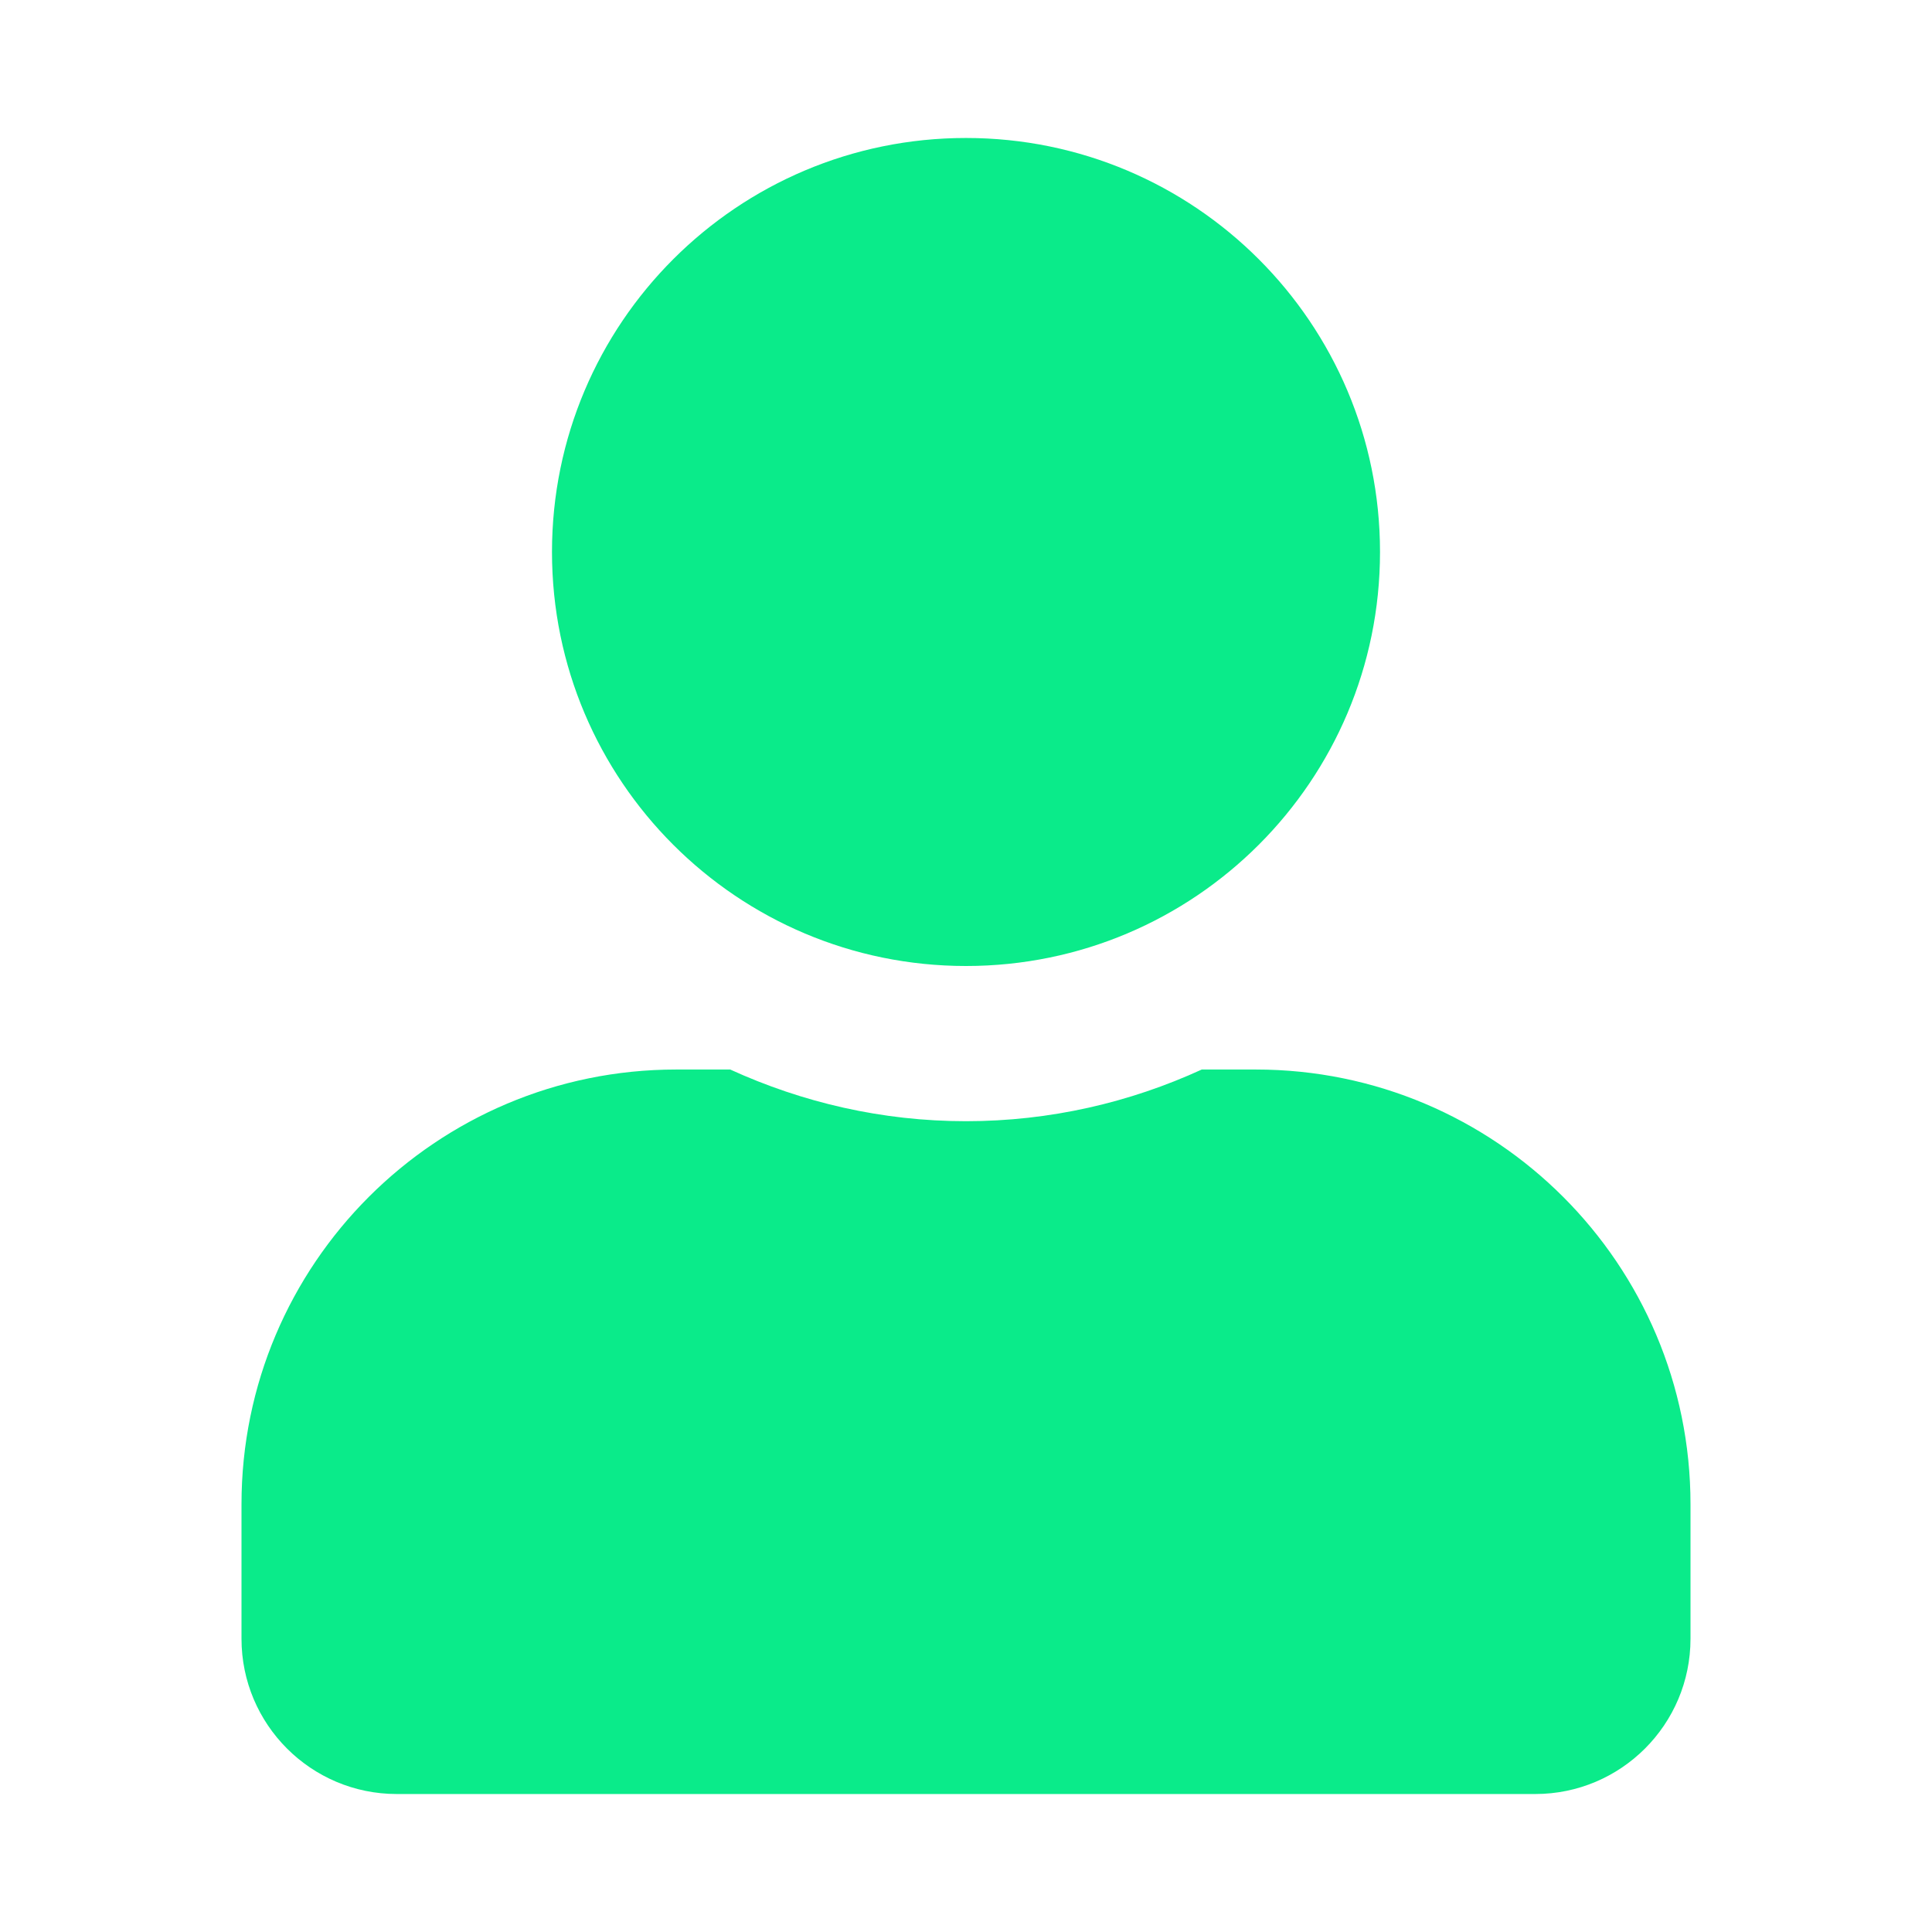 <svg width="24" height="24" viewBox="0 0 24 24" fill="none" xmlns="http://www.w3.org/2000/svg">
<path d="M12 12C14.841 12 17.143 9.698 17.143 6.857C17.143 4.016 14.841 1.714 12 1.714C9.159 1.714 6.857 4.016 6.857 6.857C6.857 9.698 9.159 12 12 12ZM15.6 13.286H14.929C14.037 13.695 13.045 13.928 12 13.928C10.955 13.928 9.967 13.695 9.071 13.286H8.4C5.419 13.286 3 15.704 3 18.686V20.357C3 21.422 3.864 22.286 4.929 22.286H19.071C20.136 22.286 21 21.422 21 20.357V18.686C21 15.704 18.581 13.286 15.6 13.286Z" fill="#0AEB8A"/>
</svg>
